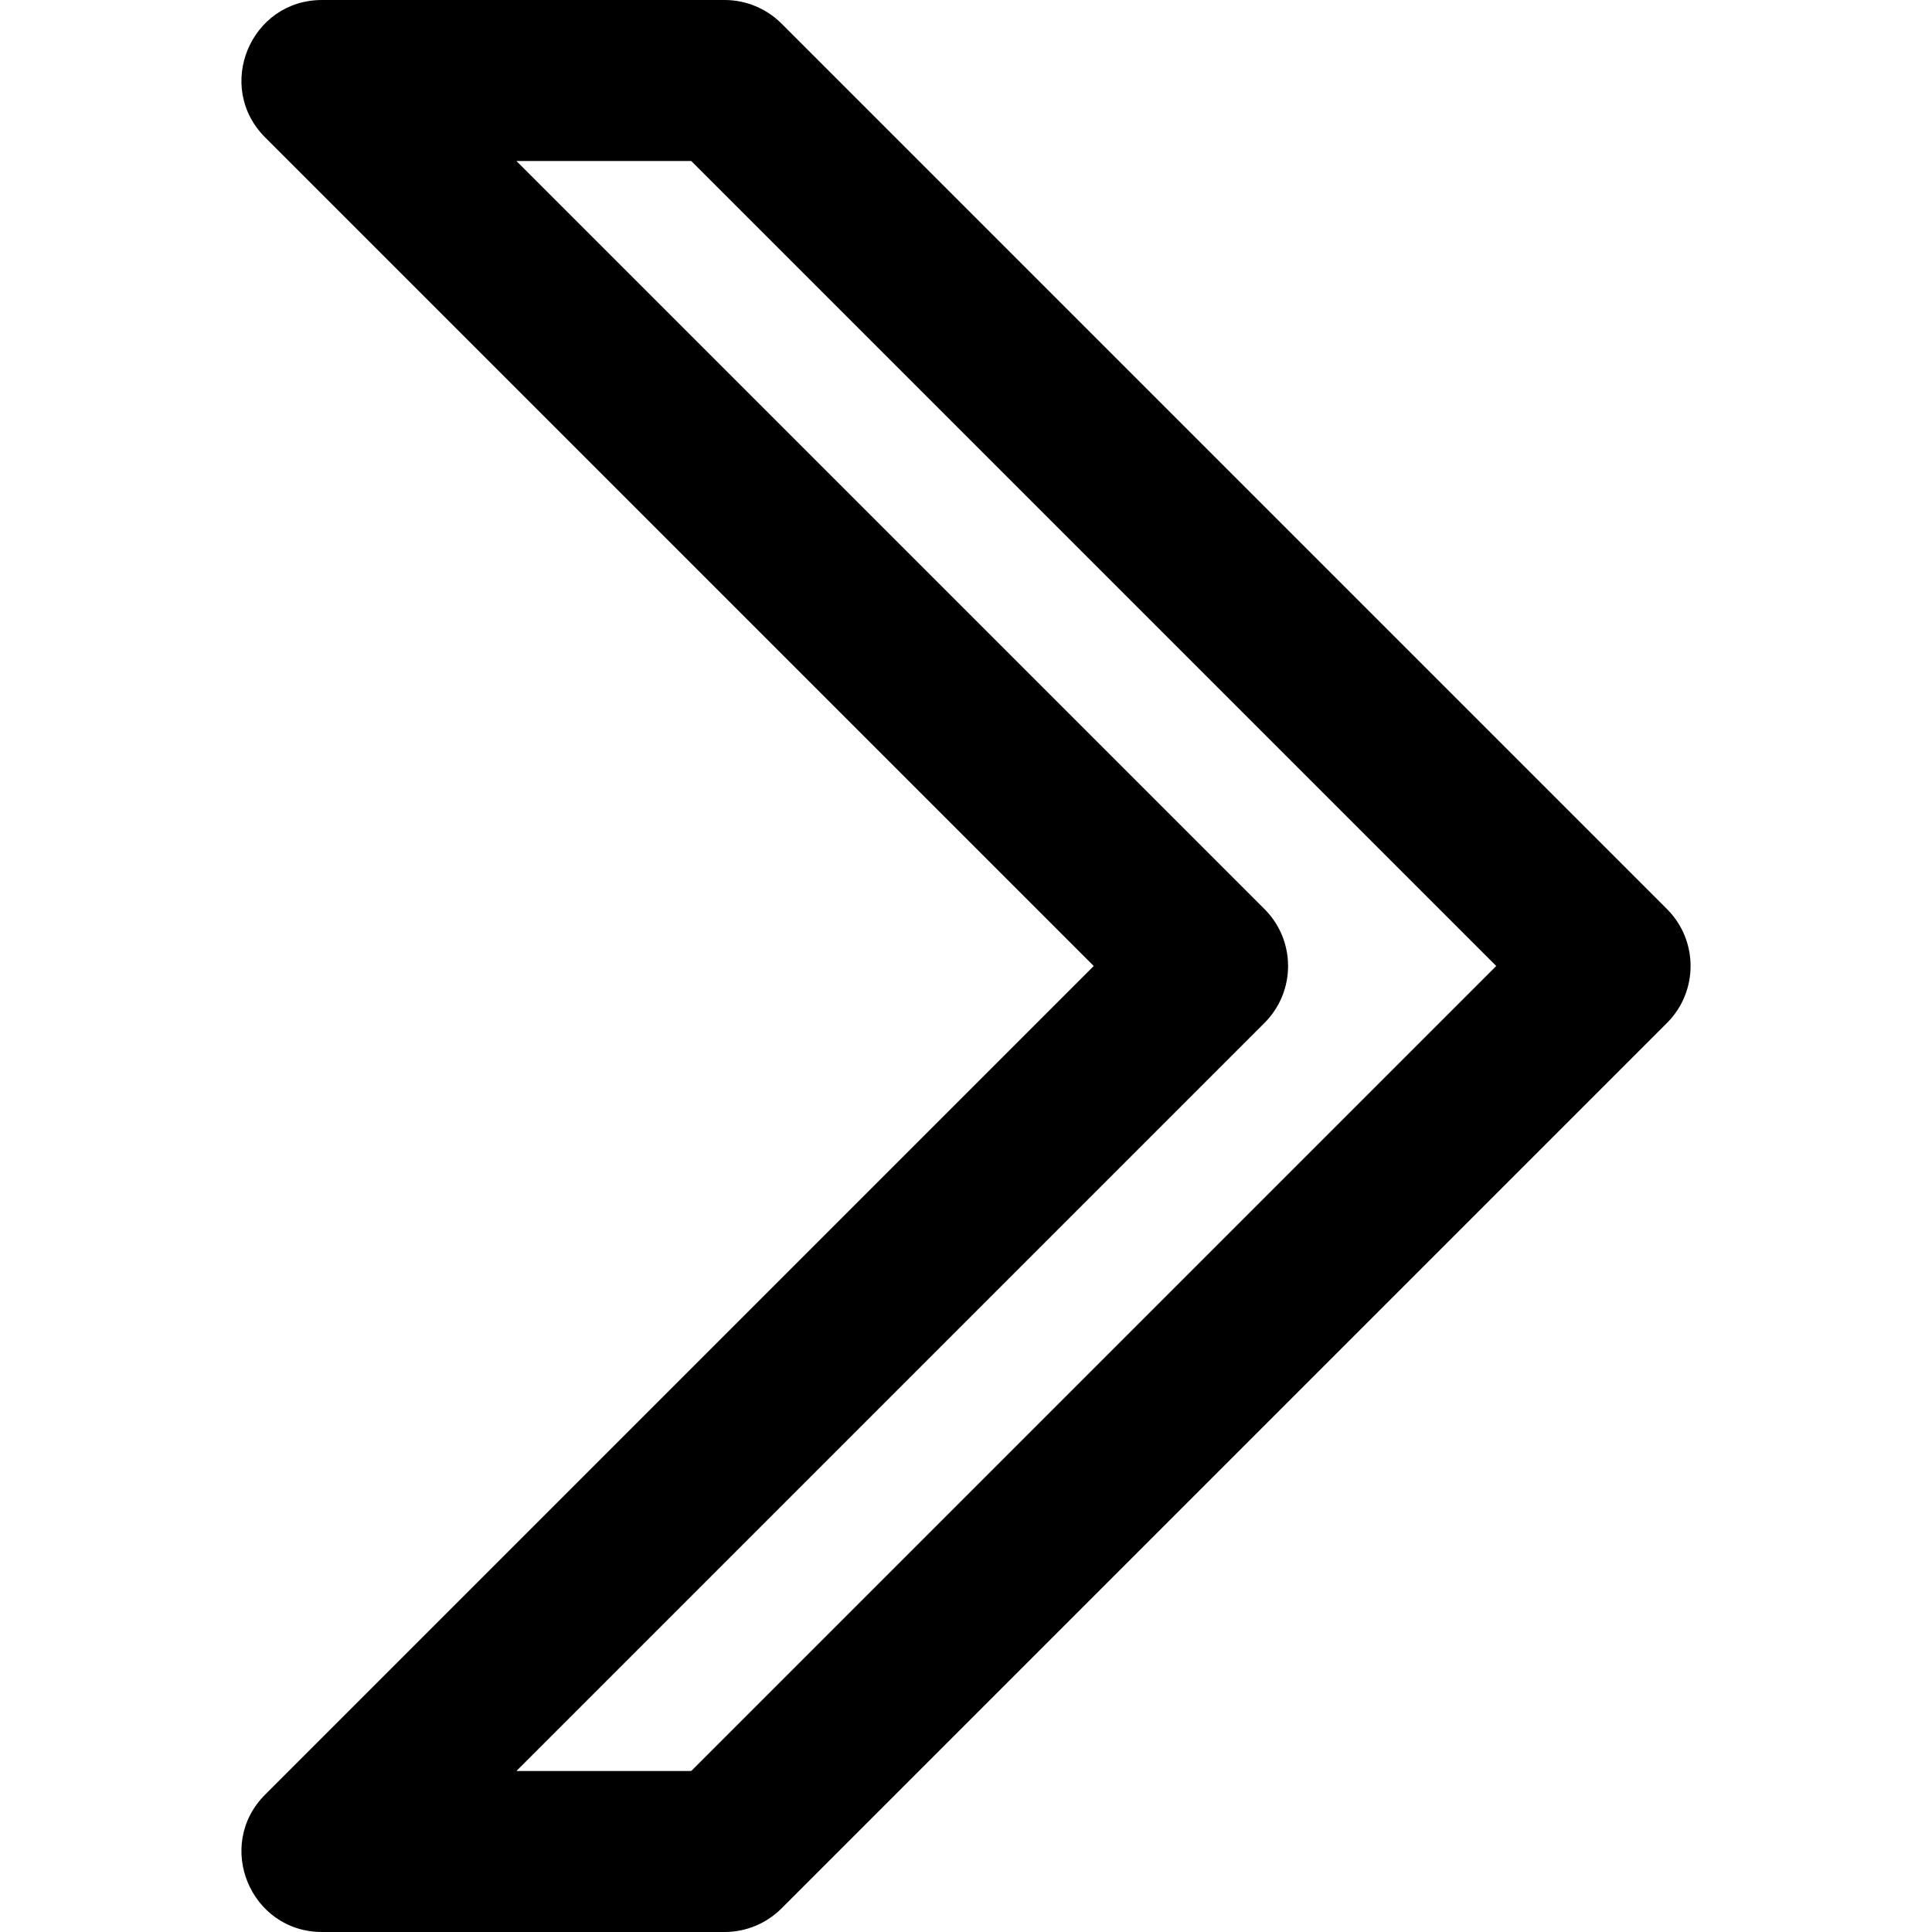 <?xml version="1.0" encoding="iso-8859-1"?>
<!-- Generator: Adobe Illustrator 19.0.0, SVG Export Plug-In . SVG Version: 6.00 Build 0)  -->
<svg version="1.1" id="Layer_1" xmlns="http://www.w3.org/2000/svg" xmlns:xlink="http://www.w3.org/1999/xlink" x="0px" y="0px"
	 viewBox="0 0 512 512" style="enable-background:new 0 0 512 512;" xml:space="preserve">
<g>
	<g>
		<path d="M441.773,240.915L207.106,6.248C203.106,2.248,197.679,0,192.021,0H85.355C66.349,0,56.831,22.979,70.27,36.418
			L289.852,256L70.27,475.582C56.831,489.021,66.349,512,85.355,512h106.667c5.658,0,11.084-2.248,15.085-6.248l234.667-234.667
			C450.104,262.754,450.104,249.246,441.773,240.915z M183.185,469.333h-46.327l198.248-198.248c8.331-8.331,8.331-21.839,0-30.17
			L136.858,42.667h46.327L396.518,256L183.185,469.333z"/>
	</g>
</g>
<g>
</g>
<g>
</g>
<g>
</g>
<g>
</g>
<g>
</g>
<g>
</g>
<g>
</g>
<g>
</g>
<g>
</g>
<g>
</g>
<g>
</g>
<g>
</g>
<g>
</g>
<g>
</g>
<g>
</g>
</svg>
